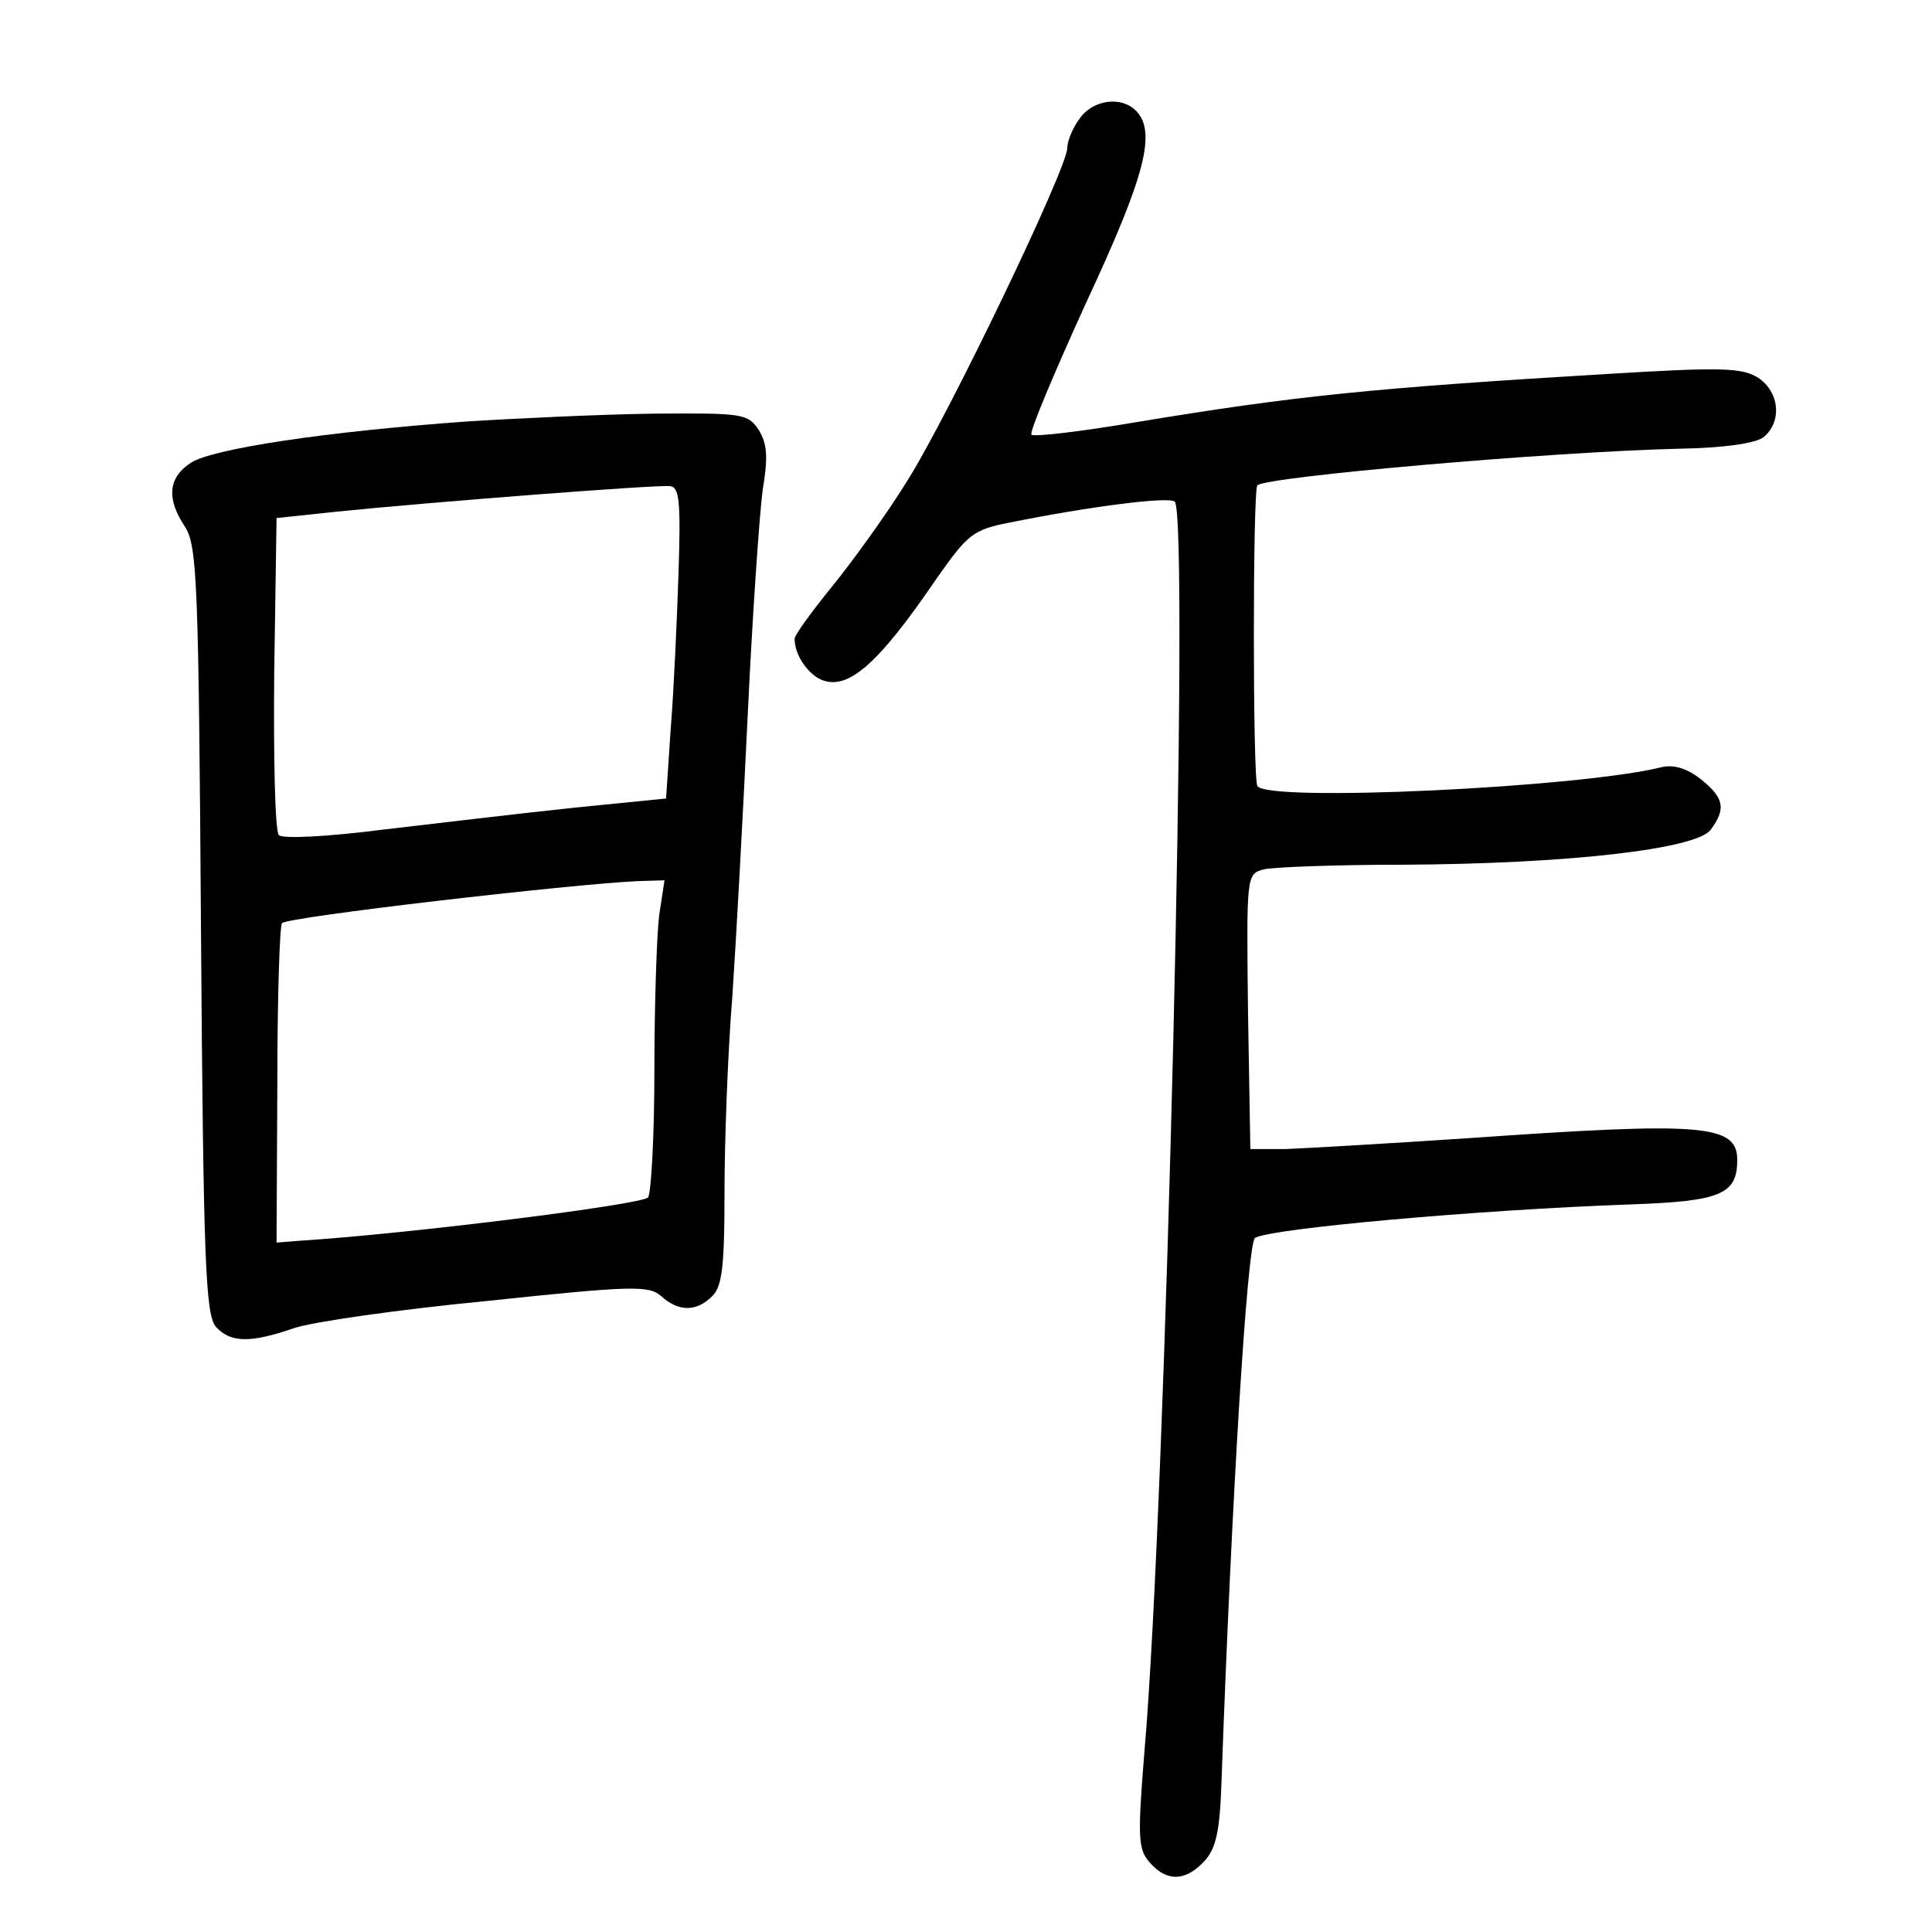 <?xml version="1.0" standalone="no"?>
<!DOCTYPE svg PUBLIC "-//W3C//DTD SVG 20010904//EN"
 "http://www.w3.org/TR/2001/REC-SVG-20010904/DTD/svg10.dtd">
<svg version="1.0" xmlns="http://www.w3.org/2000/svg"
 width="248pt" height="248pt" viewBox="0 0 248 248"
 preserveAspectRatio="xMidYMid meet">
<g transform="translate(0,248) scale(0.1,-0.1)"
fill="#000000" stroke="none">
<path d="M1386 2328 c-9 -12 -16 -29 -16 -38 0 -26 -151 -340 -204 -425 -27
-44 -72 -106 -98 -138 -26 -32 -48 -62 -48 -67 0 -19 14 -41 31 -51 35 -18 74
15 151 128 40 57 47 63 93 72 104 21 206 34 213 27 19 -19 -11 -1285 -39
-1605 -9 -111 -8 -125 7 -142 22 -25 46 -24 70 2 15 16 20 39 22 103 13 363
33 690 43 697 20 12 285 36 483 43 115 4 136 13 136 57 0 46 -45 49 -345 28
-104 -7 -210 -13 -235 -14 l-45 0 -3 176 c-2 176 -2 177 20 183 13 3 93 6 178
6 212 1 378 20 396 45 20 27 17 41 -13 65 -18 14 -35 19 -51 15 -105 -26 -505
-45 -518 -24 -6 10 -6 380 0 386 11 11 375 43 541 47 59 1 99 7 109 15 24 20
20 58 -7 76 -21 13 -46 14 -193 5 -301 -18 -401 -28 -606 -62 -71 -12 -130
-19 -134 -16 -3 3 29 79 70 169 76 163 91 220 64 247 -19 19 -55 14 -72 -10z"/>
<path d="M600 1939 c-182 -13 -327 -35 -355 -53 -29 -19 -32 -46 -7 -83 15
-25 17 -71 20 -518 3 -428 6 -492 19 -508 19 -21 45 -21 100 -2 23 8 134 24
248 35 189 20 208 20 224 6 22 -20 45 -20 65 0 13 12 16 39 16 132 0 64 4 178
10 252 5 74 14 239 20 366 6 127 15 255 19 285 7 42 6 59 -5 77 -14 21 -20 22
-137 21 -67 -1 -174 -6 -237 -10z m271 -194 c-2 -61 -6 -150 -10 -200 l-6 -90
-120 -12 c-66 -7 -176 -20 -244 -28 -70 -9 -128 -12 -133 -7 -5 5 -7 98 -6
208 l3 199 75 8 c117 12 413 35 430 33 12 -1 14 -19 11 -111z m-25 -441 c-3
-26 -6 -115 -6 -198 0 -83 -4 -156 -8 -163 -6 -9 -308 -47 -452 -56 l-25 -2 1
202 c0 112 3 205 6 208 7 8 370 50 457 54 l34 1 -7 -46z"/>
</g>
</svg>
